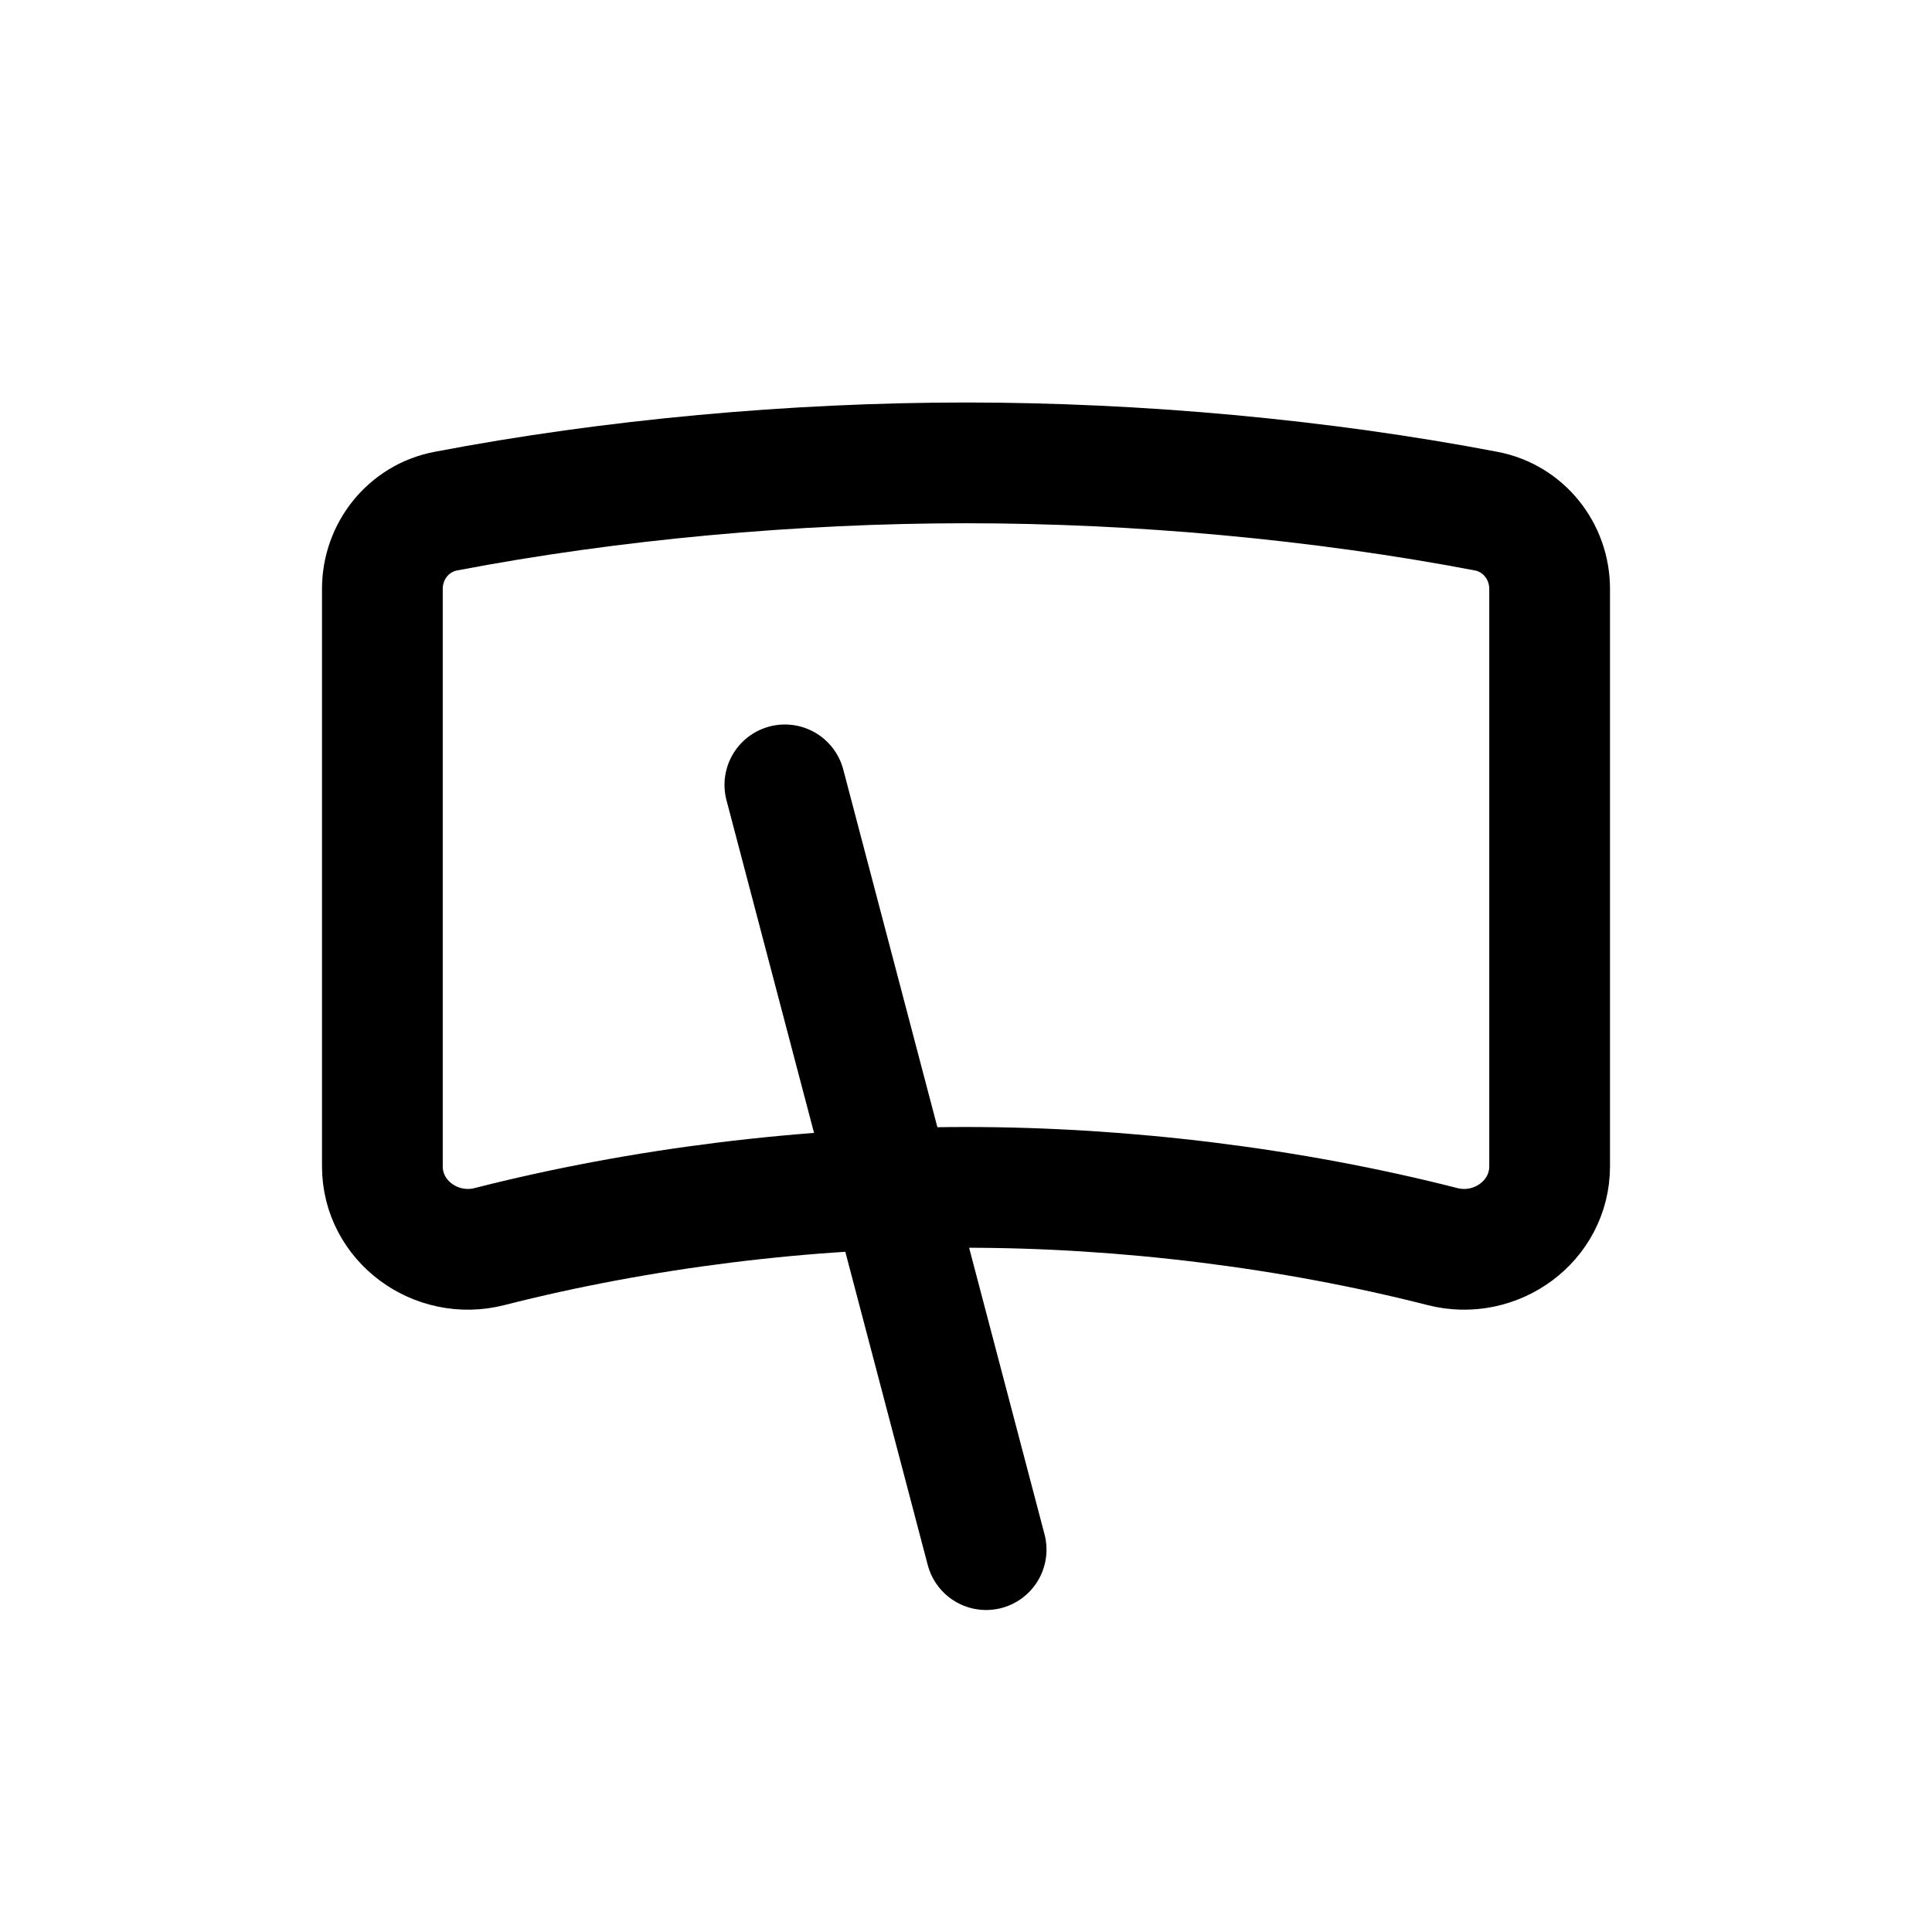 <svg width="24" height="24" viewBox="0 0 24 24" fill="none" xmlns="http://www.w3.org/2000/svg">
<path d="M12.25 19.25L9.75 9.75M5.536 6.35C7.595 5.956 9.871 5.75 12 5.75C14.129 5.75 16.405 5.956 18.464 6.35C18.924 6.438 19.25 6.846 19.25 7.315V14.489C19.25 15.171 18.582 15.654 17.921 15.486C16.04 15.006 13.969 14.75 12 14.75C10.031 14.75 7.96 15.006 6.079 15.486C5.418 15.654 4.75 15.171 4.75 14.489V7.315C4.75 6.846 5.076 6.438 5.536 6.35Z" stroke="#141414" style="stroke:#141414;stroke:color(display-p3 0.08 0.08 0.08);stroke-opacity:1;" stroke-width="1.5" stroke-linecap="round" stroke-linejoin="round"/>
</svg>
